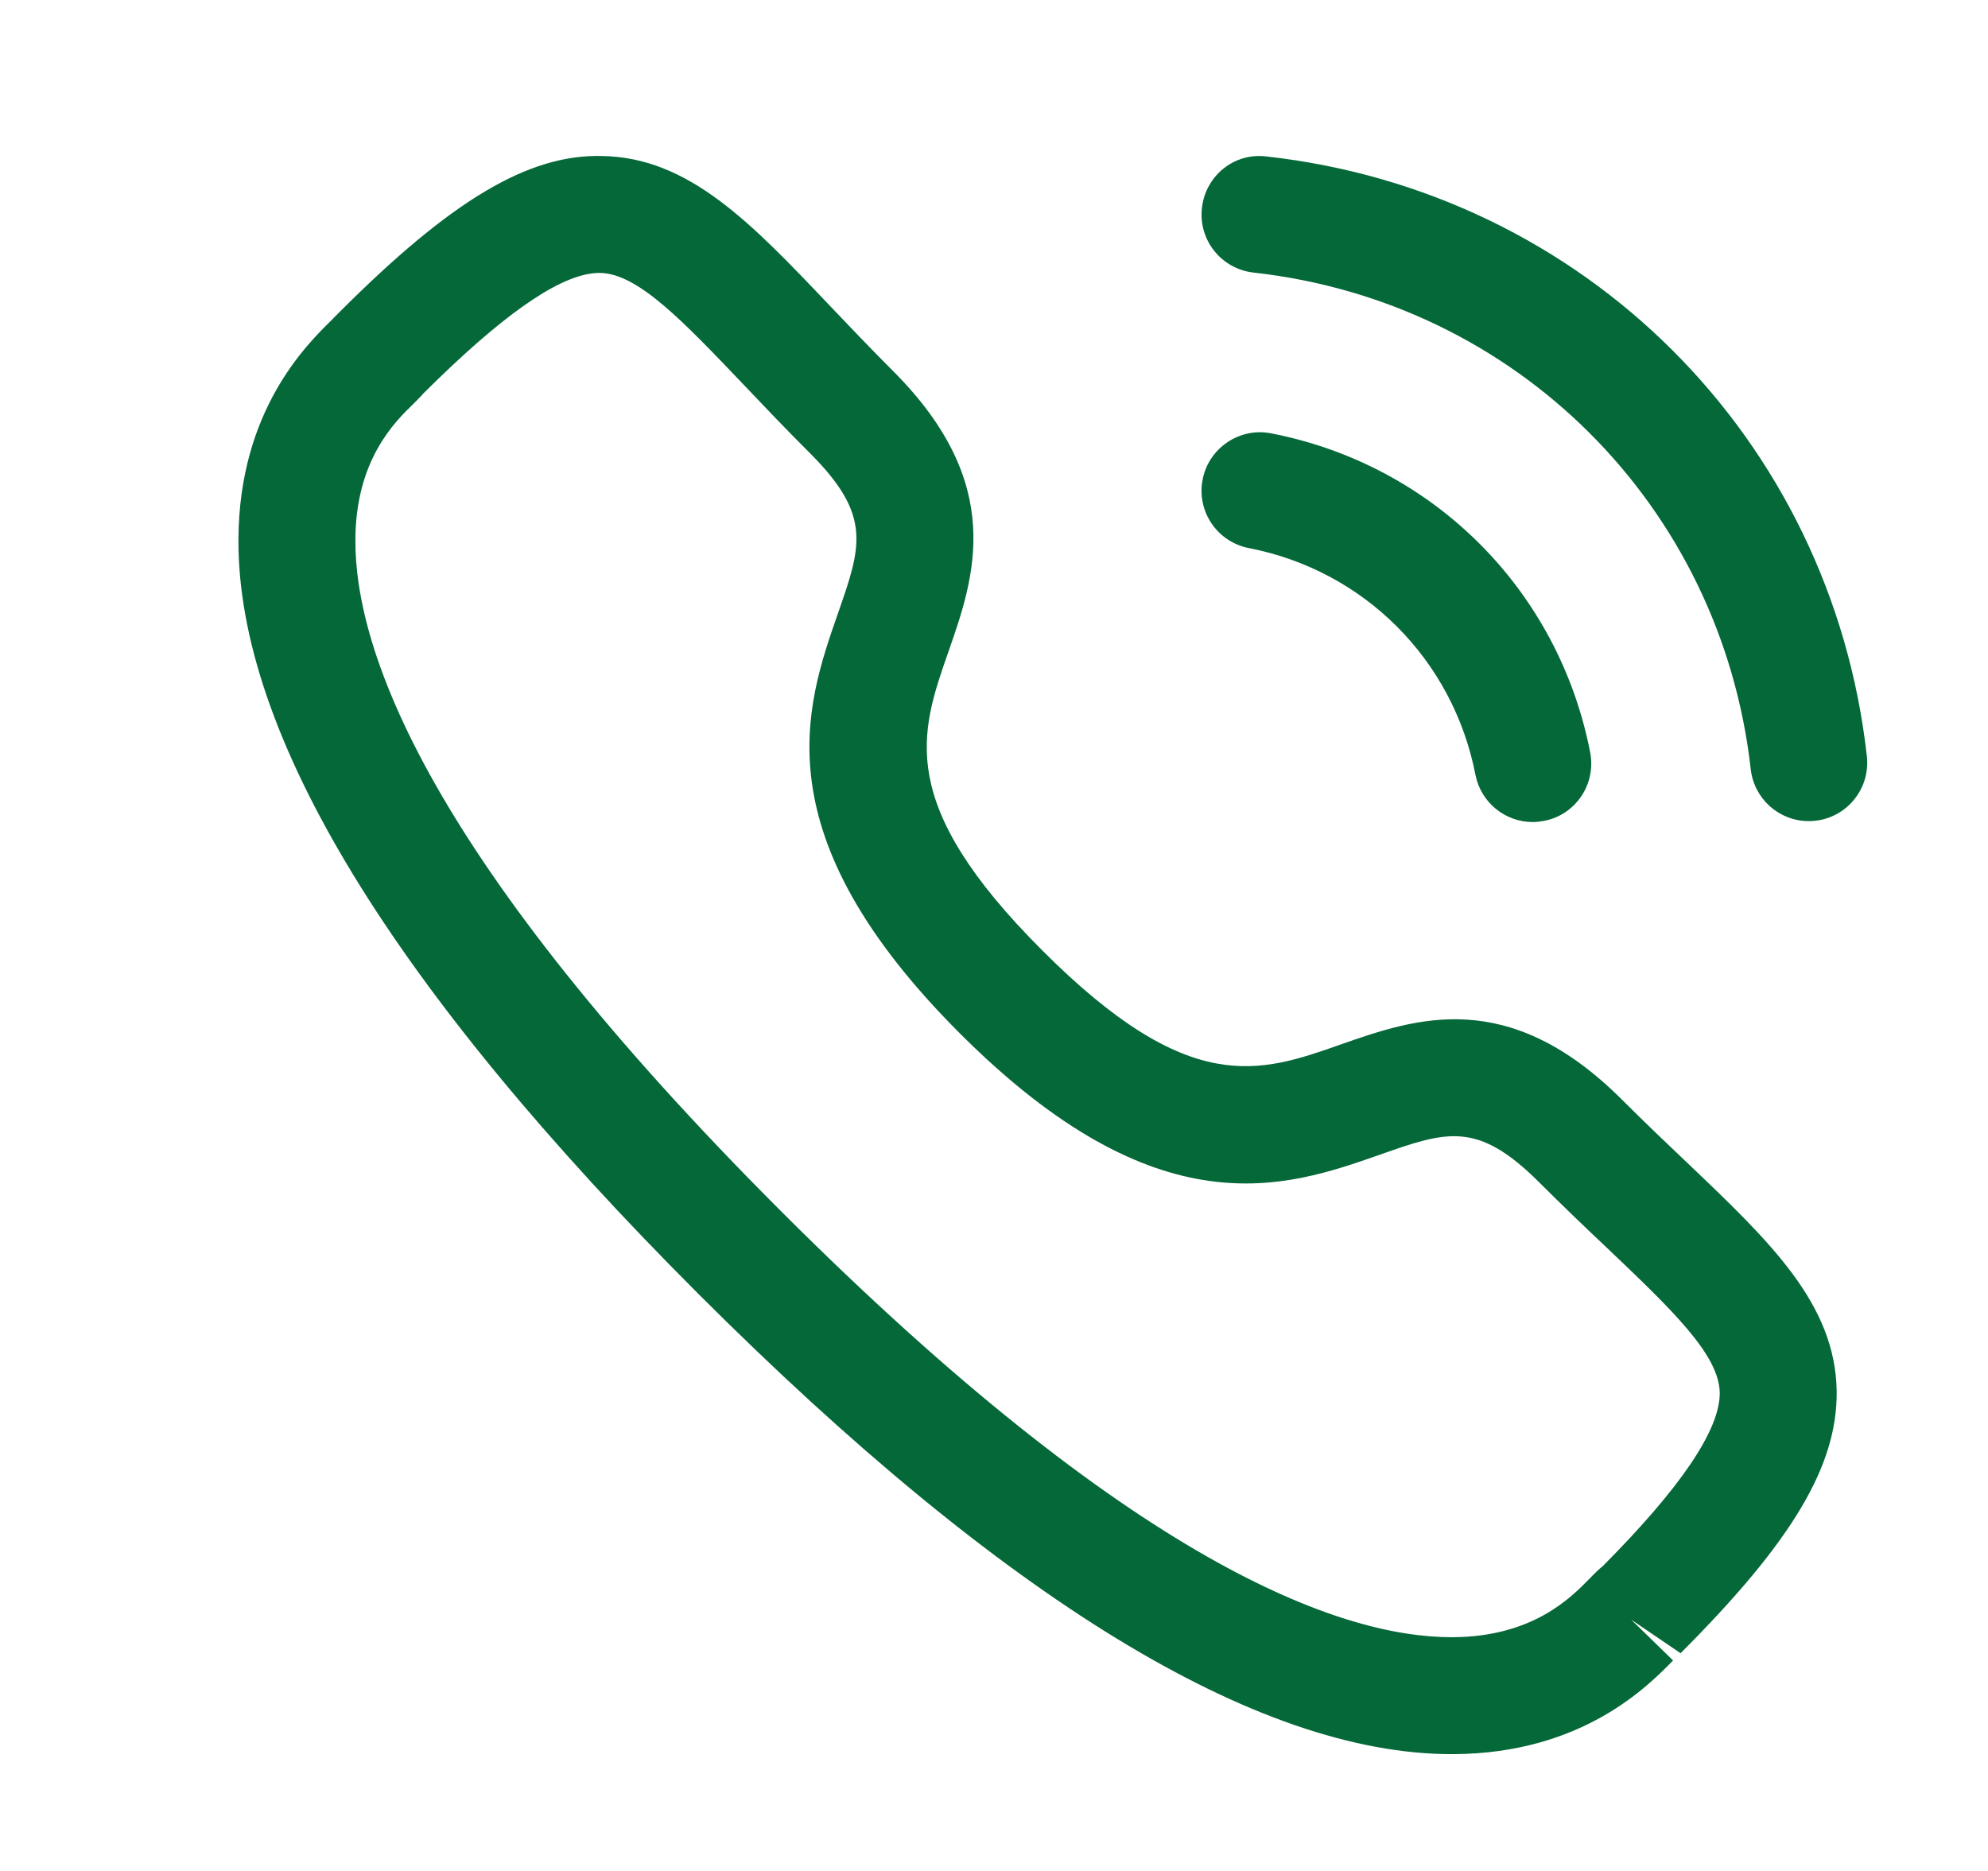 <svg width="17" height="16" viewBox="0 0 17 16" fill="none" xmlns="http://www.w3.org/2000/svg">
<path fill-rule="evenodd" clip-rule="evenodd" d="M5.144 1.334C5.888 1.344 6.419 1.902 7.09 2.608C7.256 2.782 7.436 2.972 7.636 3.172C8.609 4.145 8.332 4.939 8.109 5.577C7.866 6.272 7.656 6.872 8.914 8.129C10.171 9.387 10.77 9.177 11.465 8.932C12.103 8.709 12.895 8.431 13.87 9.404C14.068 9.602 14.254 9.779 14.428 9.944C15.136 10.618 15.696 11.151 15.706 11.898C15.713 12.534 15.326 13.183 14.371 14.138L13.949 13.851L14.307 14.2C14.095 14.416 13.534 14.994 12.433 15.001H12.413C10.752 15.001 8.586 13.678 5.975 11.068C3.354 8.447 2.029 6.275 2.039 4.61C2.045 3.51 2.622 2.947 2.838 2.735L2.857 2.715L2.902 2.67C3.858 1.713 4.516 1.32 5.144 1.334ZM5.131 2.334H5.126C4.826 2.334 4.372 2.634 3.737 3.25L3.61 3.375L3.612 3.375C3.612 3.375 3.601 3.387 3.582 3.406L3.538 3.451C3.376 3.607 3.042 3.933 3.039 4.615C3.034 5.569 3.661 7.341 6.682 10.361C9.688 13.366 11.456 14.001 12.413 14.001H12.427C13.109 13.996 13.434 13.662 13.591 13.502C13.638 13.453 13.677 13.416 13.704 13.395C14.369 12.726 14.709 12.229 14.706 11.91C14.701 11.585 14.297 11.2 13.738 10.668C13.559 10.499 13.366 10.315 13.162 10.111C12.633 9.583 12.372 9.673 11.796 9.876C10.999 10.155 9.908 10.538 8.207 8.836C6.506 7.135 6.887 6.044 7.165 5.247C7.366 4.671 7.458 4.409 6.93 3.879C6.723 3.673 6.537 3.477 6.366 3.297C5.836 2.741 5.454 2.339 5.131 2.334ZM10.87 3.706C12.257 3.975 13.328 5.046 13.598 6.434C13.651 6.706 13.474 6.968 13.204 7.02C13.171 7.026 13.139 7.03 13.107 7.03C12.872 7.03 12.664 6.864 12.617 6.626C12.425 5.639 11.664 4.878 10.679 4.687C10.408 4.634 10.231 4.372 10.284 4.101C10.336 3.83 10.603 3.652 10.87 3.706ZM10.83 1.338C13.548 1.64 15.66 3.748 15.964 6.466C15.995 6.741 15.798 6.988 15.524 7.019C15.505 7.021 15.486 7.022 15.467 7.022C15.216 7.022 15 6.834 14.971 6.578C14.718 4.328 12.97 2.581 10.719 2.331C10.445 2.3 10.247 2.054 10.278 1.779C10.308 1.505 10.552 1.303 10.83 1.338Z" fill="#056839"/>
</svg>
